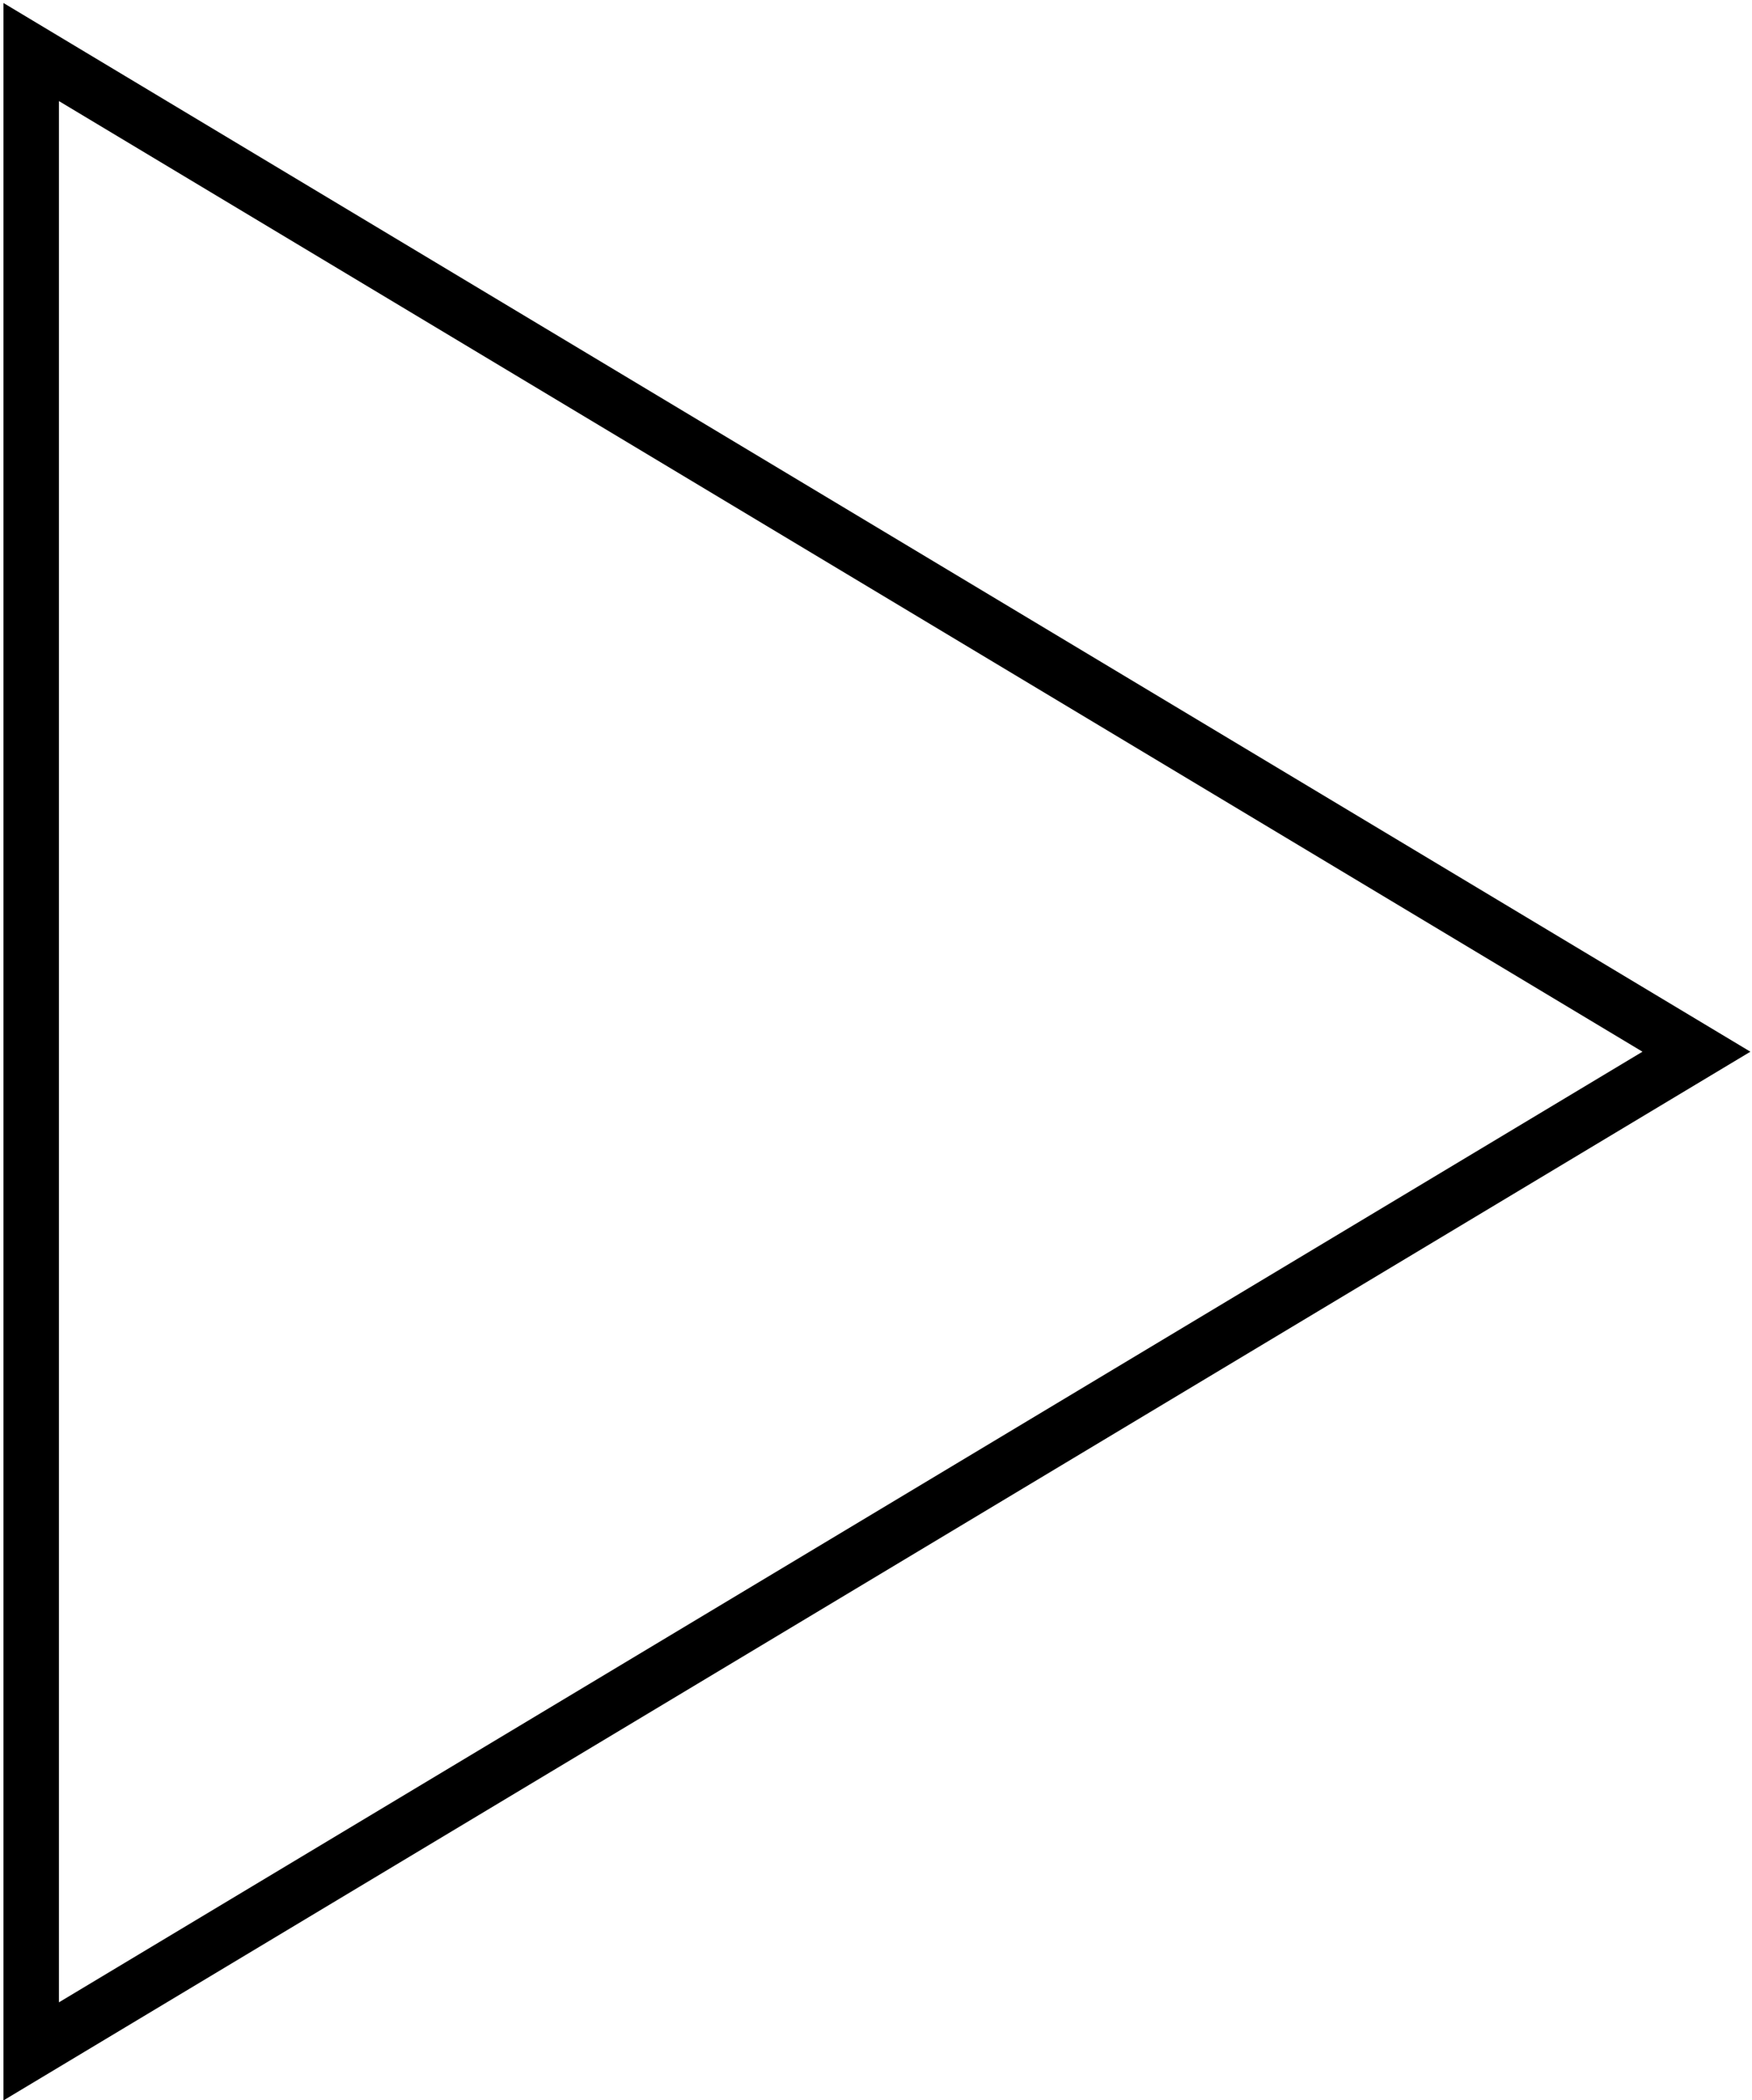 <svg version="1.1" id="Layer_1" xmlns="http://www.w3.org/2000/svg" xmlns:xlink="http://www.w3.org/1999/xlink" x="0px" y="0px"
	 width="31.563px" height="37.813px" viewBox="-16.281 30.594 31.563 37.813" enable-background="new -16.281 30.594 31.563 37.813"
	 xml:space="preserve">
<title  id="playIconTitle">Play</title>
<path fill="transparent" stroke="currentColor" stroke-linecap="square" d="M14.281,49.531l-30,18v-36L14.281,49.531z"/>
</svg>
